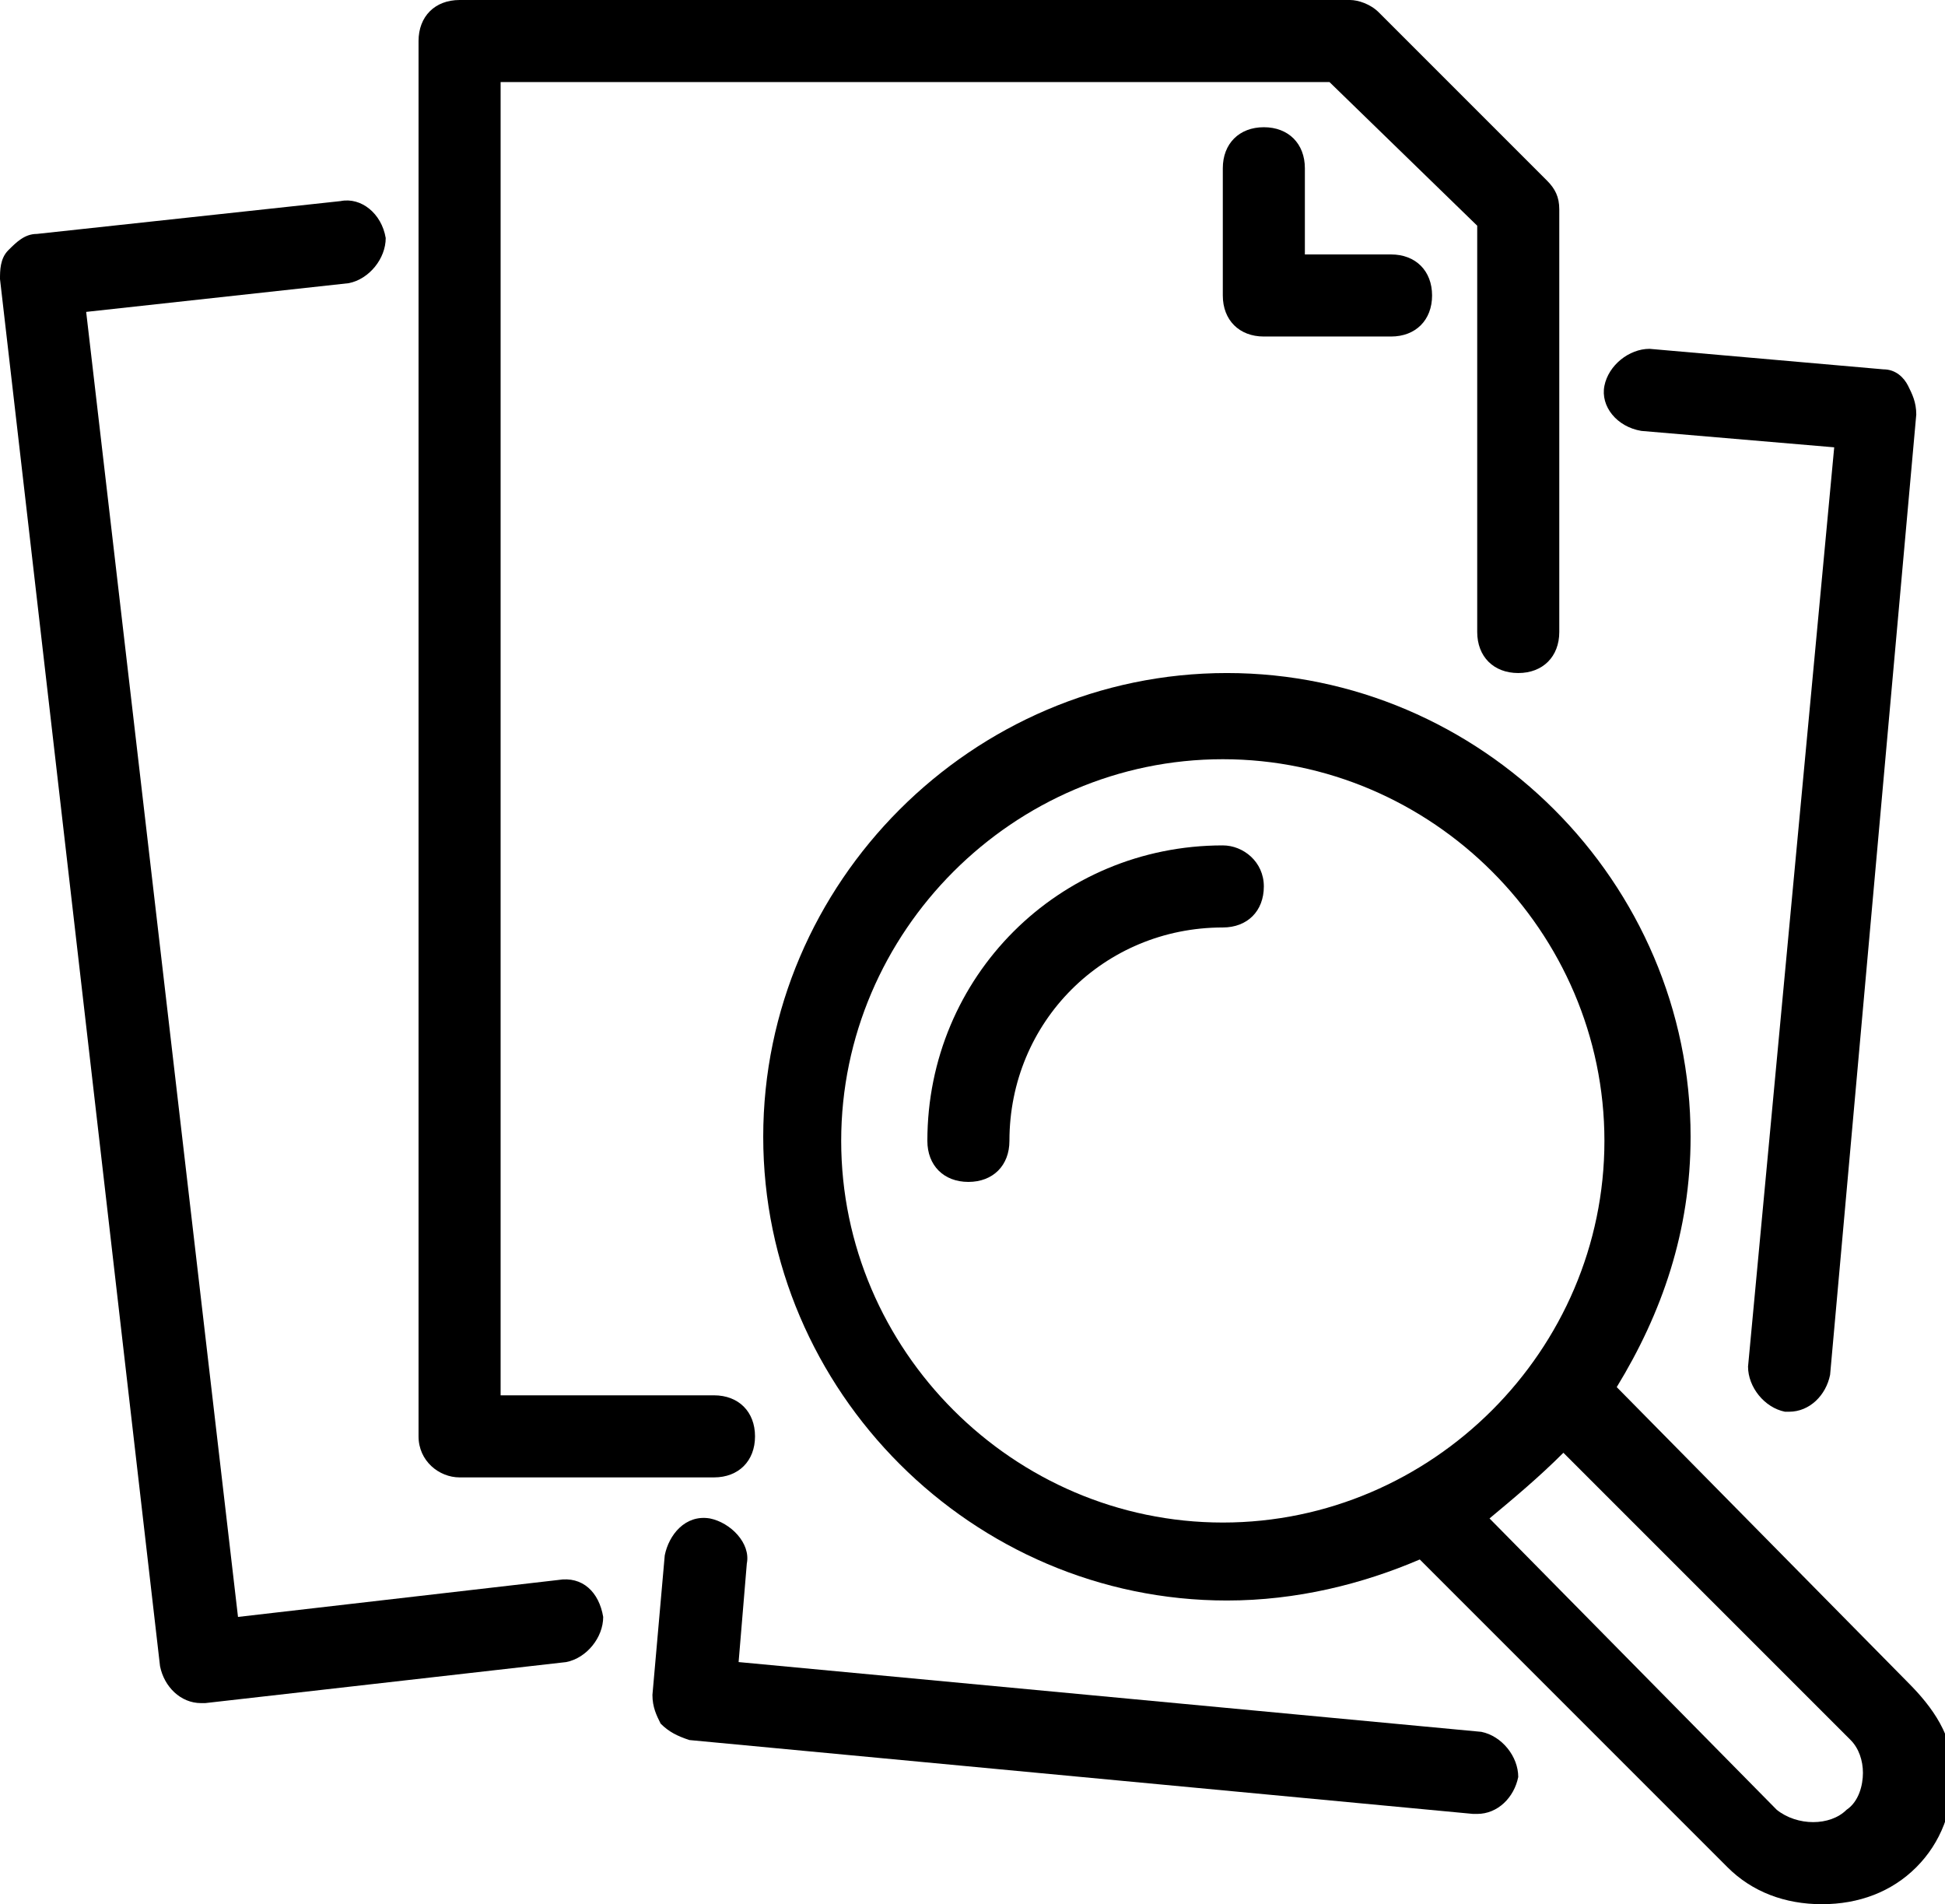 <?xml version="1.0" encoding="utf-8"?>
<!-- Generator: Adobe Illustrator 24.0.0, SVG Export Plug-In . SVG Version: 6.00 Build 0)  -->
<svg version="1.1" id="Warstwa_1" xmlns="http://www.w3.org/2000/svg" xmlns:xlink="http://www.w3.org/1999/xlink" x="0px" y="0px"
	 viewBox="0 0 47.4 46.4" style="enable-background:new 0 0 47.4 46.4;" xml:space="preserve">
<g>
	<path d="M11.2,36h6.2c0.6,0,1-0.4,1-1s-0.4-1-1-1h-5.2V2h20.2L36,5.5v9.9c0,0.6,0.4,1,1,1s1-0.4,1-1V5.1c0-0.3-0.1-0.5-0.3-0.7
		l-4.1-4.1C33.4,0.1,33.1,0,32.9,0H11.2c-0.6,0-1,0.4-1,1v34C10.2,35.6,10.7,36,11.2,36z"/>
	<path d="M30.8,3.1c-0.6,0-1,0.4-1,1v3.1c0,0.6,0.4,1,1,1h3.1c0.6,0,1-0.4,1-1s-0.4-1-1-1h-2.1V4.1C31.8,3.5,31.4,3.1,30.8,3.1z"/>
	<path d="M13.6,38.5l-7.8,0.9L2.1,7.6l6.4-0.7c0.5-0.1,0.9-0.6,0.9-1.1C9.3,5.2,8.8,4.8,8.3,4.9L0.9,5.7c-0.3,0-0.5,0.2-0.7,0.4
		C0,6.3,0,6.6,0,6.8l3.9,33.8c0.1,0.5,0.5,0.9,1,0.9c0,0,0.1,0,0.1,0l8.8-1c0.5-0.1,0.9-0.6,0.9-1.1C14.6,38.8,14.2,38.4,13.6,38.5z
		"/>
	<path d="M40,10.5l4.7,0.4l-2.1,22.4c0,0.5,0.4,1,0.9,1.1c0,0,0.1,0,0.1,0c0.5,0,0.9-0.4,1-0.9l2.1-23.4c0-0.3-0.1-0.5-0.2-0.7
		S46.2,9,45.9,9l-5.7-0.5c-0.5,0-1,0.4-1.1,0.9C39,9.9,39.4,10.4,40,10.5z"/>
	<path d="M36.1,42.2l-18.1-1.7l0.2-2.4c0.1-0.5-0.4-1-0.9-1.1c-0.6-0.1-1,0.4-1.1,0.9l-0.3,3.4c0,0.3,0.1,0.5,0.2,0.7
		c0.2,0.2,0.4,0.3,0.7,0.4l19.1,1.8c0,0,0.1,0,0.1,0c0.5,0,0.9-0.4,1-0.9C37,42.8,36.6,42.3,36.1,42.2z"/>
	<path d="M29.8,20.6c-4,0-7.2,3.2-7.2,7.2c0,0.6,0.4,1,1,1s1-0.4,1-1c0-2.9,2.3-5.2,5.2-5.2c0.6,0,1-0.4,1-1S30.3,20.6,29.8,20.6z"
		/>
	<path d="M46.5,41l-7.1-7.2c1.1-1.8,1.8-3.8,1.8-6.1c0-6.2-5.1-11.3-11.3-11.3c-6.2,0-11.3,5.1-11.3,11.3s5.1,11.3,11.3,11.3
		c1.7,0,3.3-0.4,4.7-1l7.5,7.5c0.6,0.6,1.4,0.9,2.3,0.9s1.7-0.3,2.3-0.9c0.6-0.6,0.9-1.4,0.9-2.3S47.1,41.6,46.5,41z M20.5,27.8
		c0-5.1,4.2-9.3,9.3-9.3s9.3,4.2,9.3,9.3s-4.2,9.3-9.3,9.3S20.5,32.9,20.5,27.8z M45,44.1c-0.4,0.4-1.2,0.4-1.7,0L36.3,37
		c0.6-0.5,1.2-1,1.8-1.6l7,7c0.2,0.2,0.3,0.5,0.3,0.8S45.3,43.9,45,44.1z"/>
</g>
</svg>
